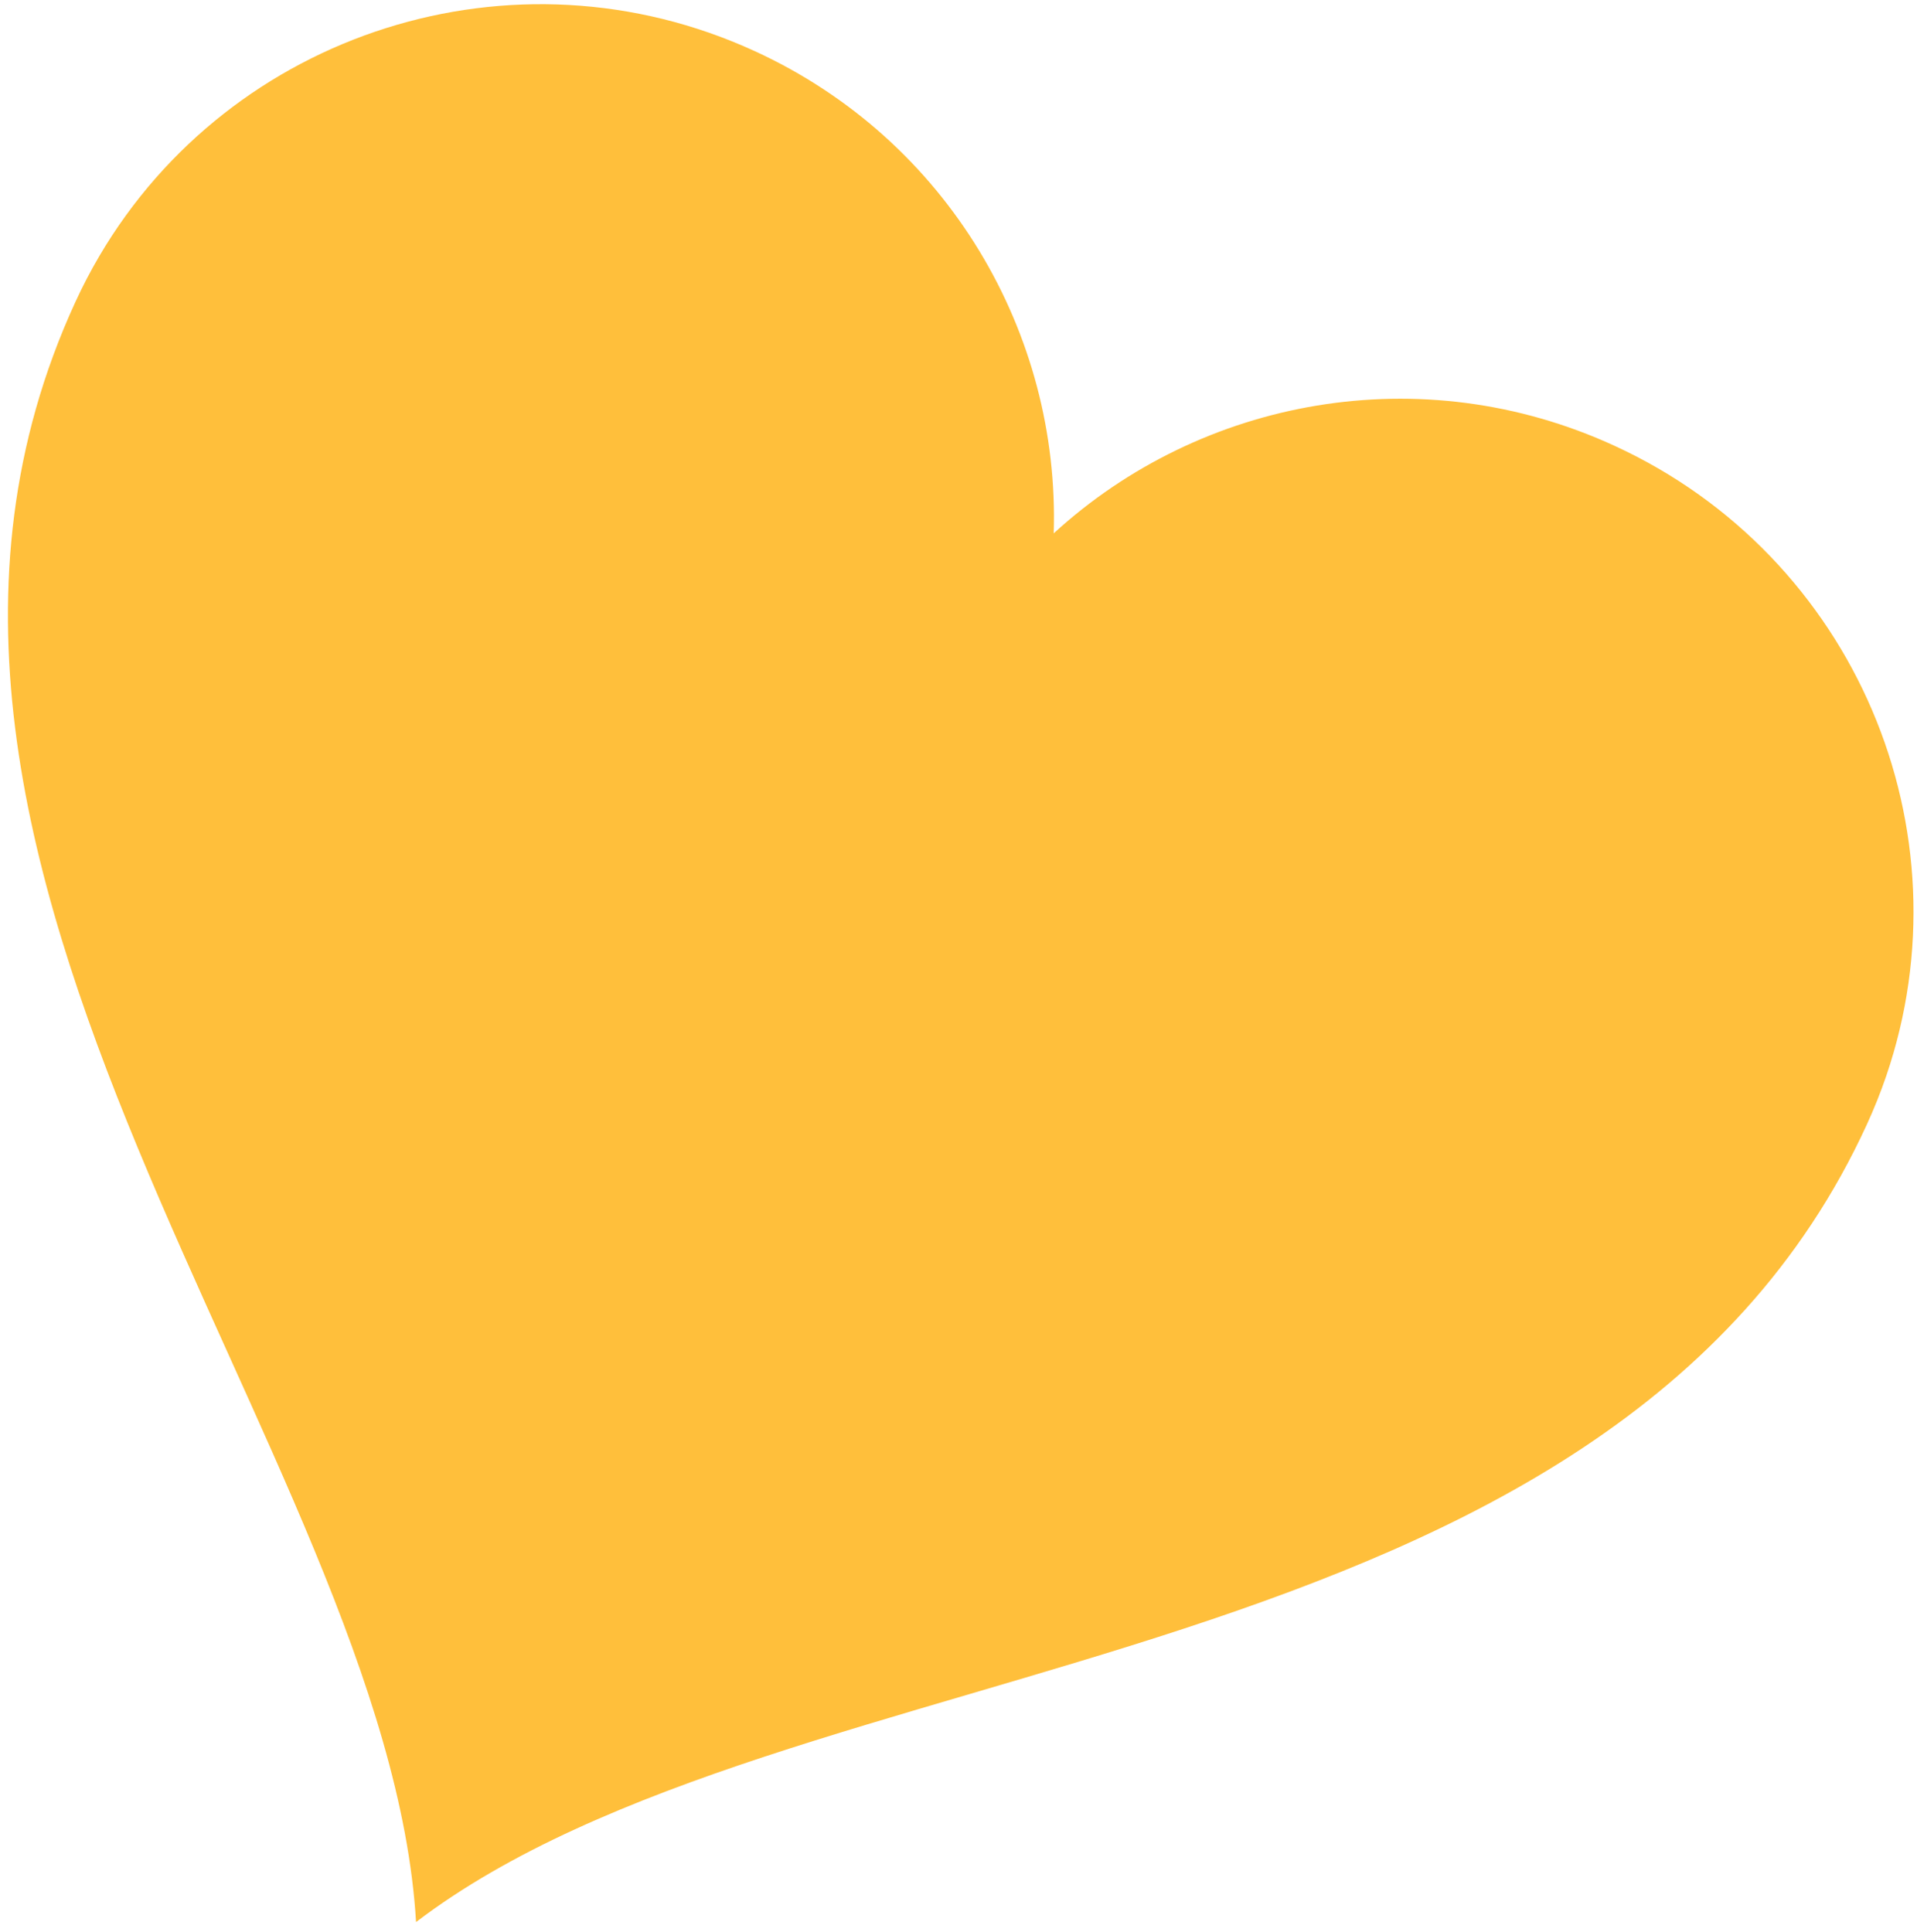 <svg width="127" height="128" viewBox="0 0 127 128" fill="none" xmlns="http://www.w3.org/2000/svg">
<path d="M124.961 71.297C130.512 55.031 122.932 36.871 106.946 29.532C94.134 23.65 79.573 26.395 69.808 35.34C70.226 22.104 62.817 9.272 50.006 3.39C34.019 -3.949 15.305 2.139 6.59 16.952C6.009 17.939 5.472 18.967 4.984 20.031C-12.205 57.47 25.719 96.277 27.563 127.357C52.334 108.497 106.484 111.962 123.673 74.521C124.161 73.457 124.591 72.38 124.961 71.297Z" fill="#FFBF3B"/>
</svg>

